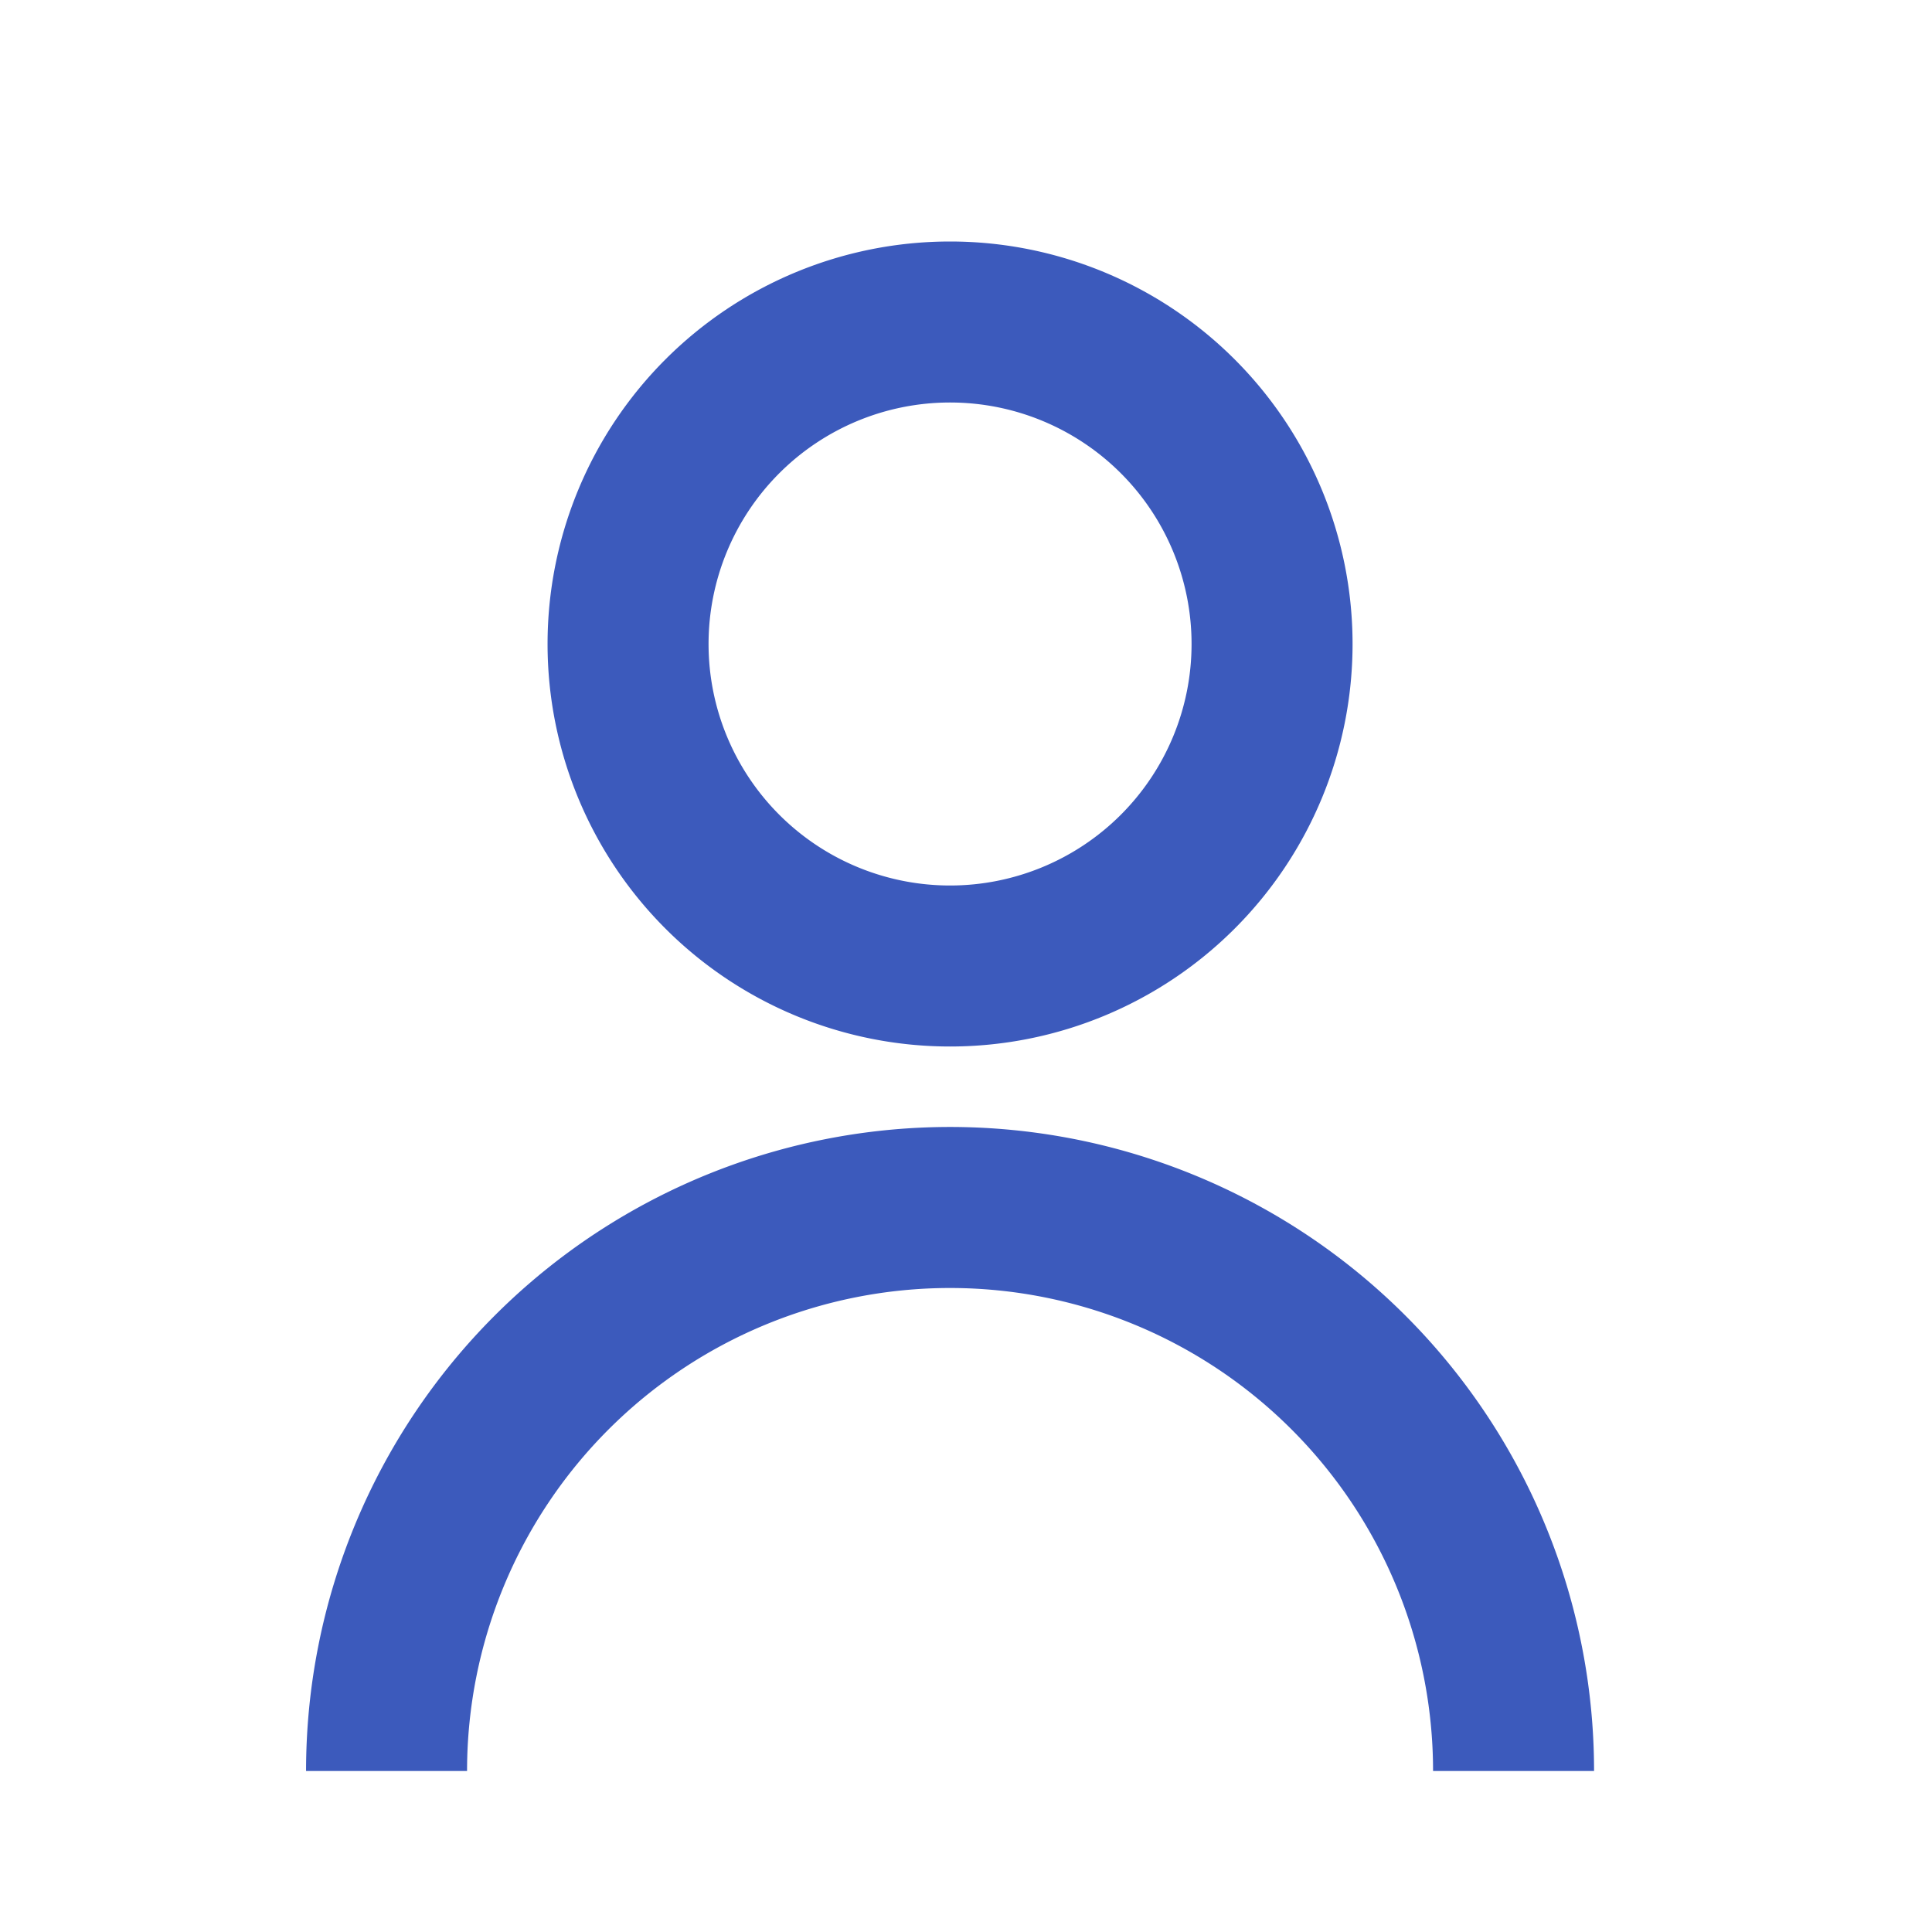 <svg width="24" height="24" fill="none" xmlns="http://www.w3.org/2000/svg"><path d="M6.802 8a5 5 0 1110 0 5 5 0 01-10 0zm5 3a3 3 0 100-6 3 3 0 000 6zm-5.657 5.343A8 8 0 003.802 22h2a6 6 0 0112 0h2a8 8 0 00-13.657-5.657z" fill="#3C5ABC"/></svg>